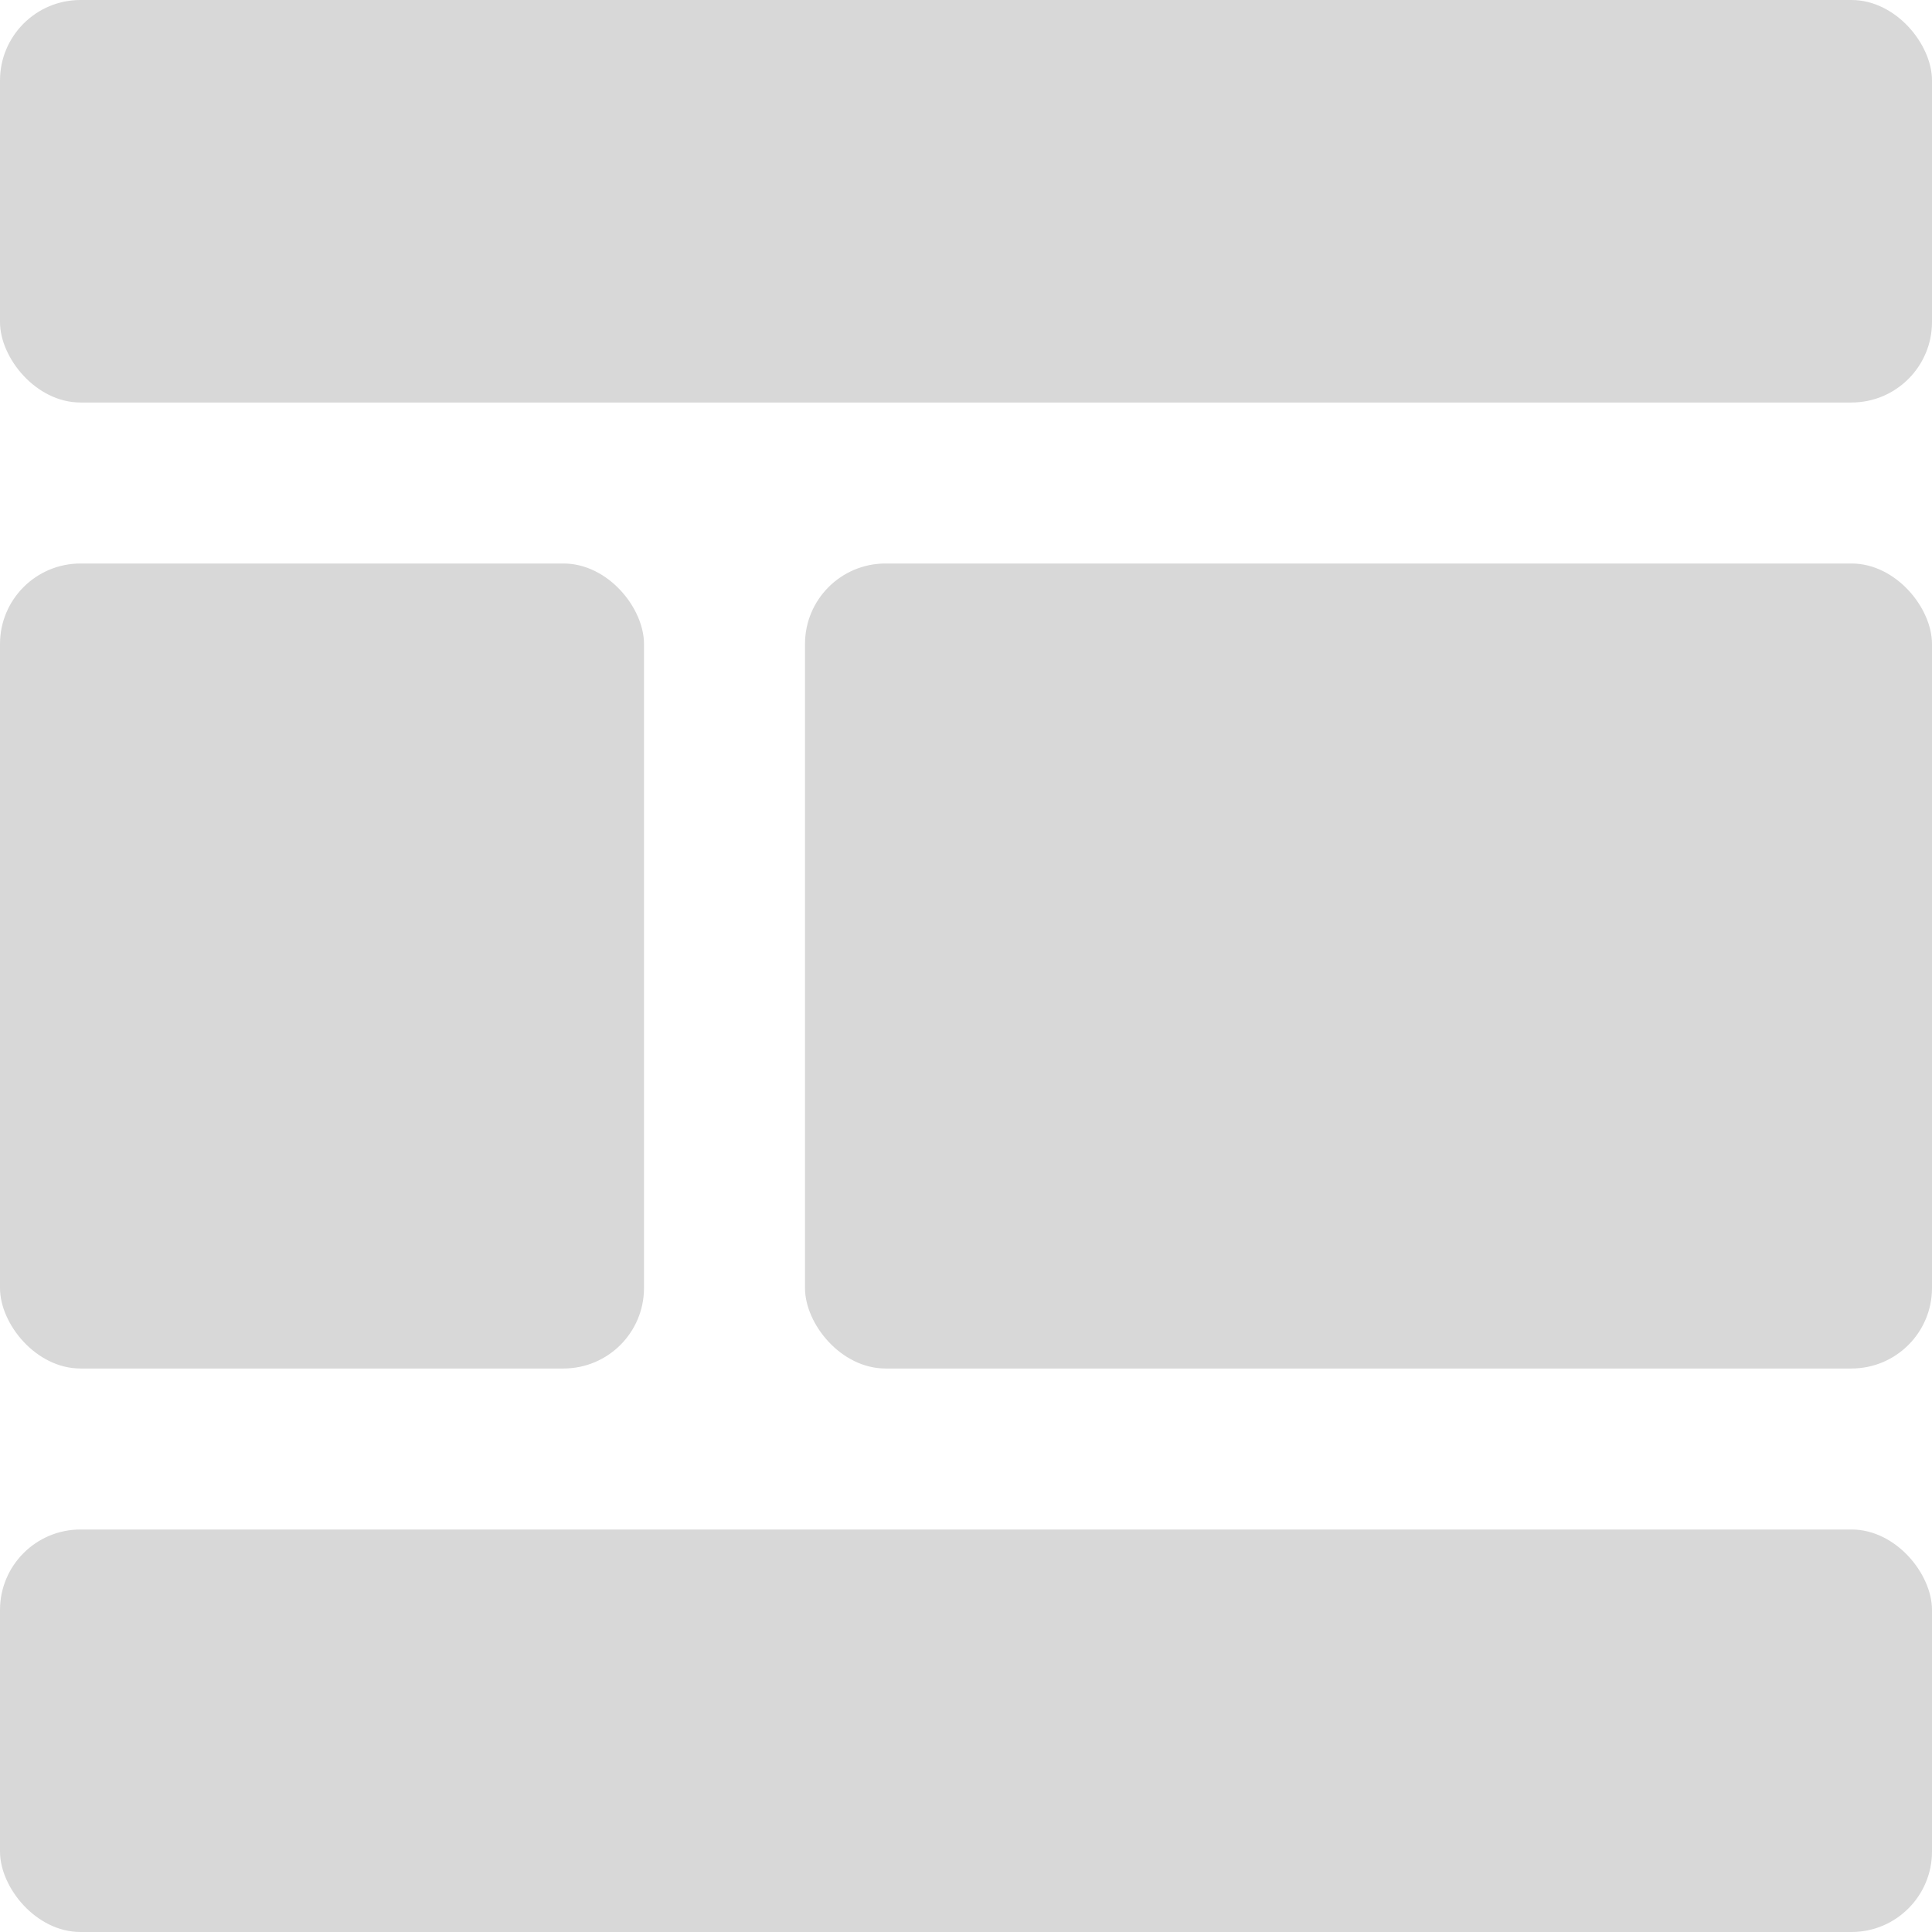 <?xml version="1.0" encoding="UTF-8"?>
<svg width="48px" height="48px" viewBox="0 0 48 48" xmlns="http://www.w3.org/2000/svg">
  <rect x="0" y="0" width="48" height="10" rx="2" ry="2" fill="#d8d8d8" />
  <rect x="0" y="14" width="16" height="20" rx="2" ry="2" fill="#d8d8d8" />
  <rect x="20" y="14" width="28" height="20" rx="2" ry="2" fill="#d8d8d8" />
  <rect x="0" y="38" width="48" height="10" rx="2" ry="2" fill="#d8d8d8" />
</svg>
